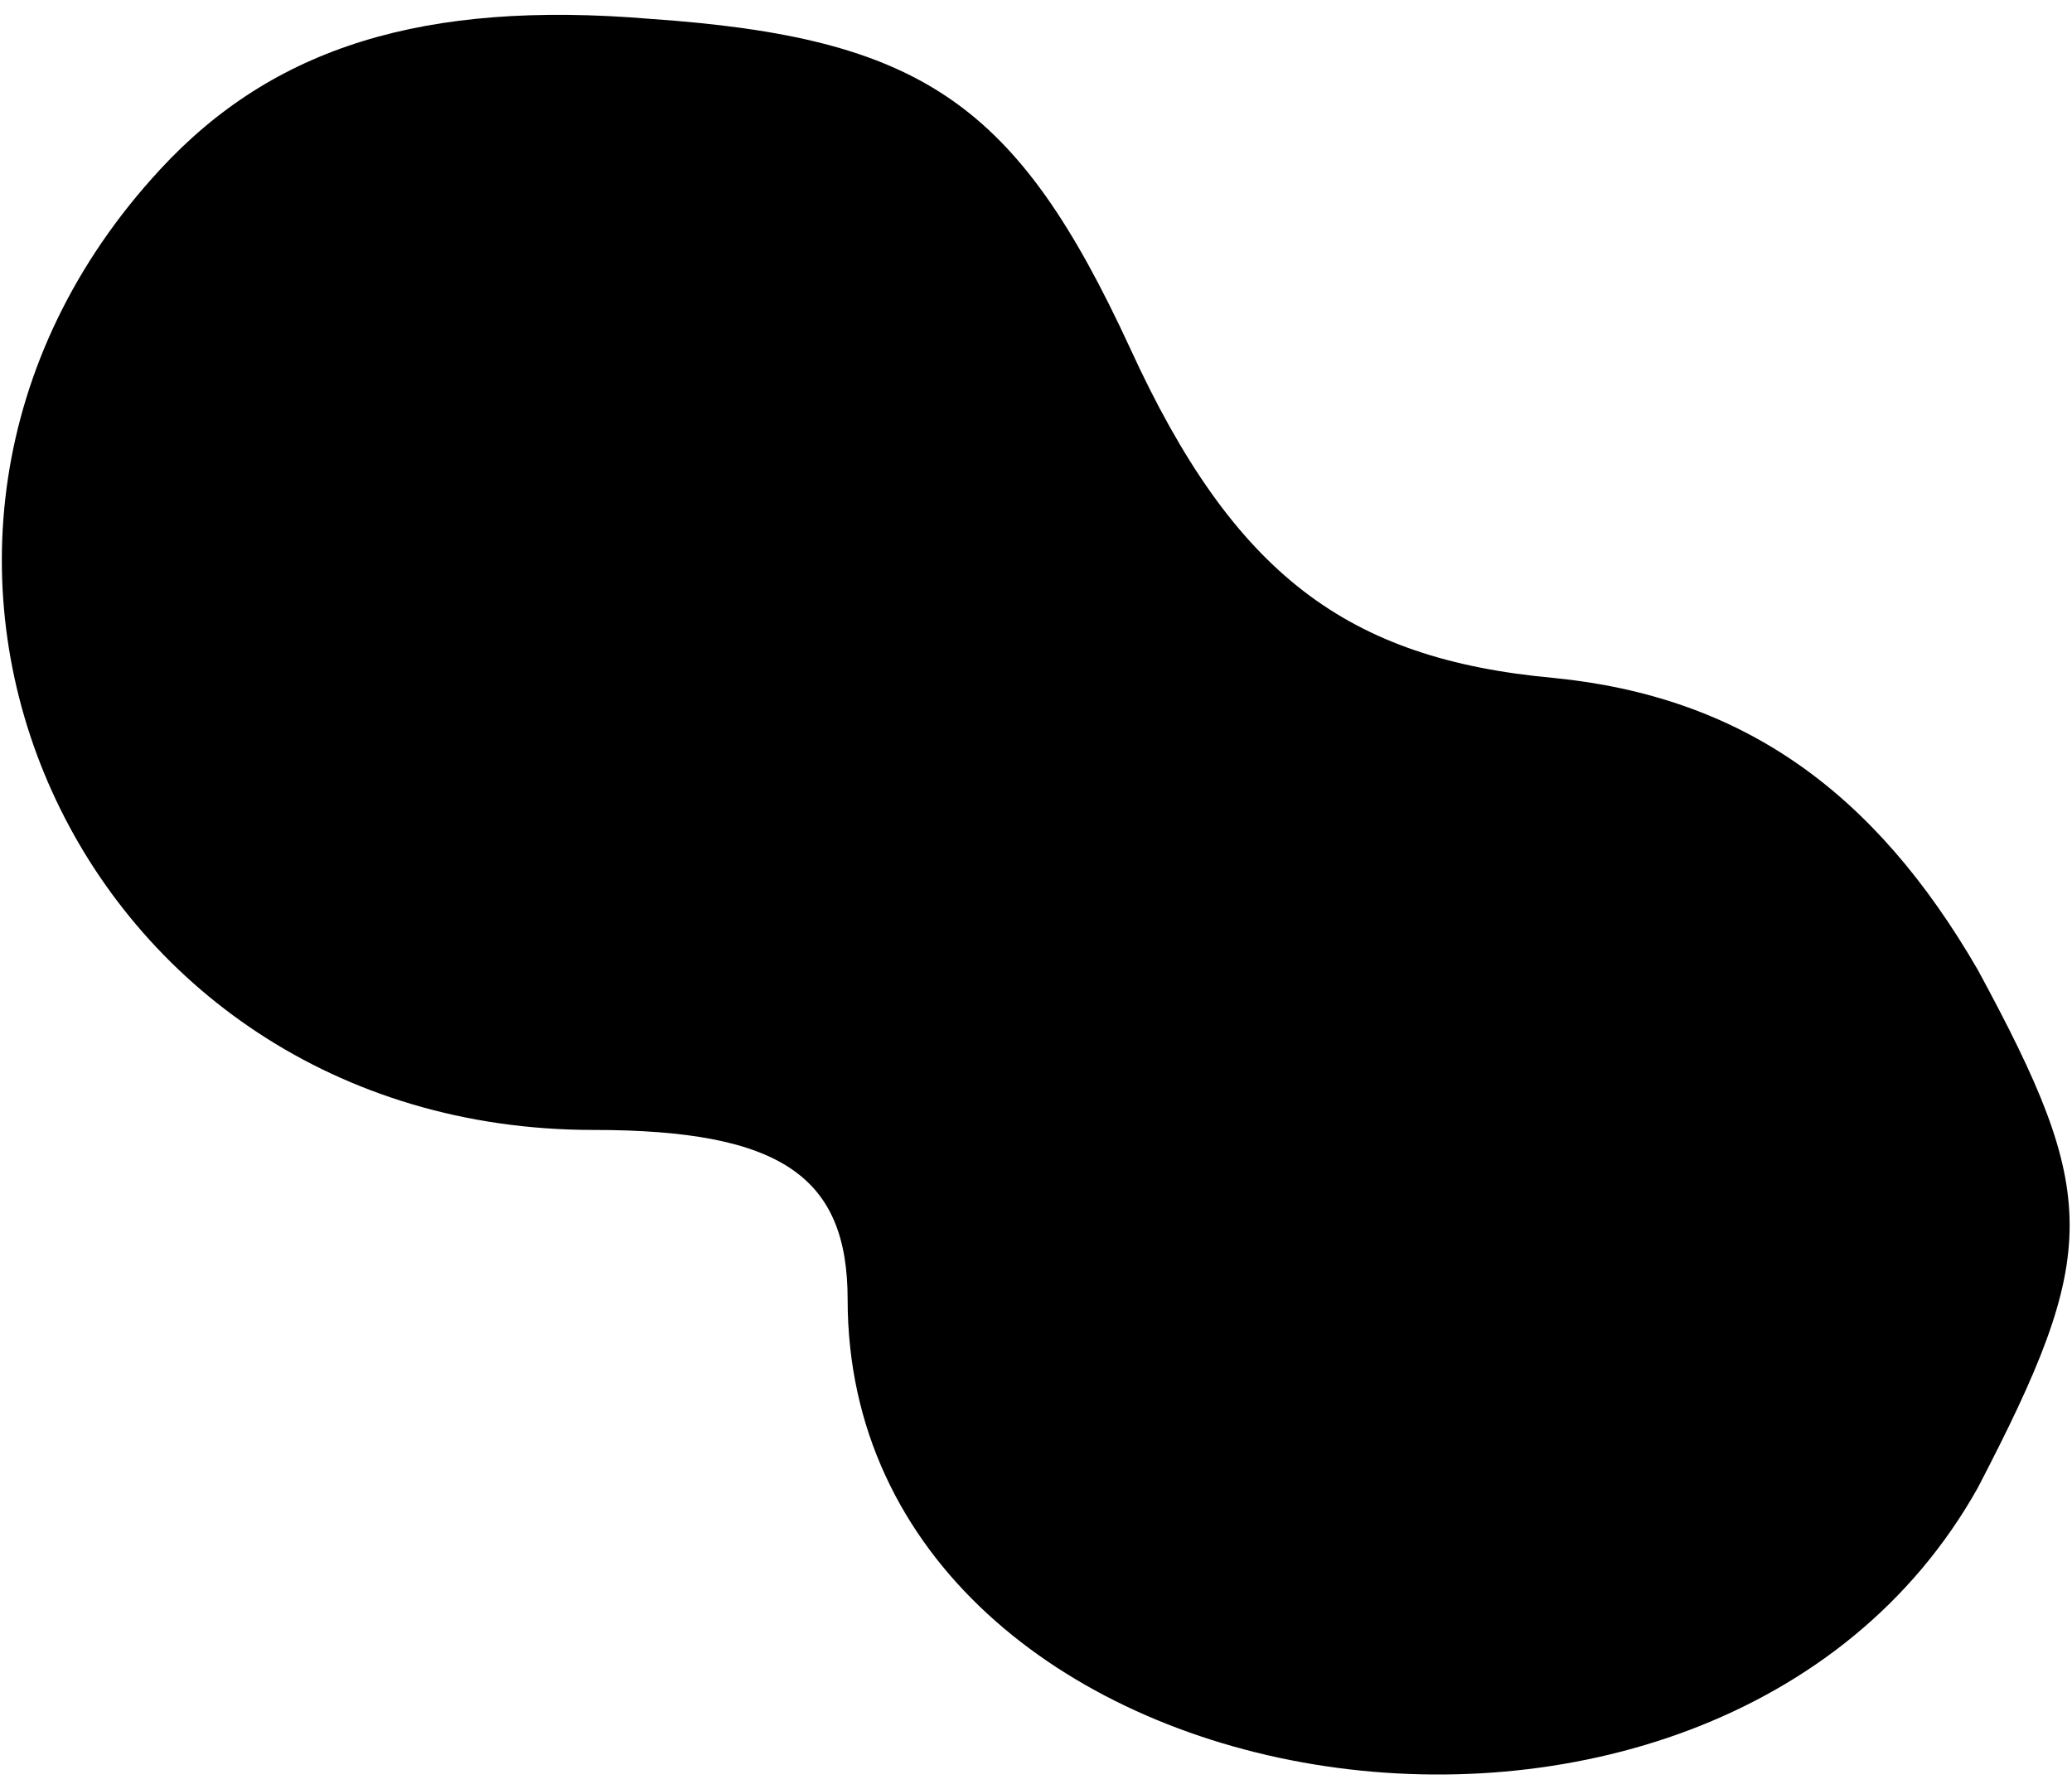 <?xml version="1.0" standalone="no"?>
<!DOCTYPE svg PUBLIC "-//W3C//DTD SVG 20010904//EN"
 "http://www.w3.org/TR/2001/REC-SVG-20010904/DTD/svg10.dtd">
<svg version="1.0" xmlns="http://www.w3.org/2000/svg"
 width="22pt" height="19pt" viewBox="0 0 22 19"
 preserveAspectRatio="xMidYMid meet">
<g transform="translate(0,19) scale(0.1,-0.1)"
fill="#000000" stroke="none">
<path fill="#000000" stroke="none" d="M17 172 c-37 -40 -9 -102 46 -102 20 0
27 -5 27 -18 0 -55 92 -70 120 -20 13 25 13 31 0 55 -11 19 -25 29 -45 31 -22
2 -34 11 -45 35 -12 26 -22 33 -51 35 -24 2 -40 -3 -52 -16z"/>
</g>
</svg>
